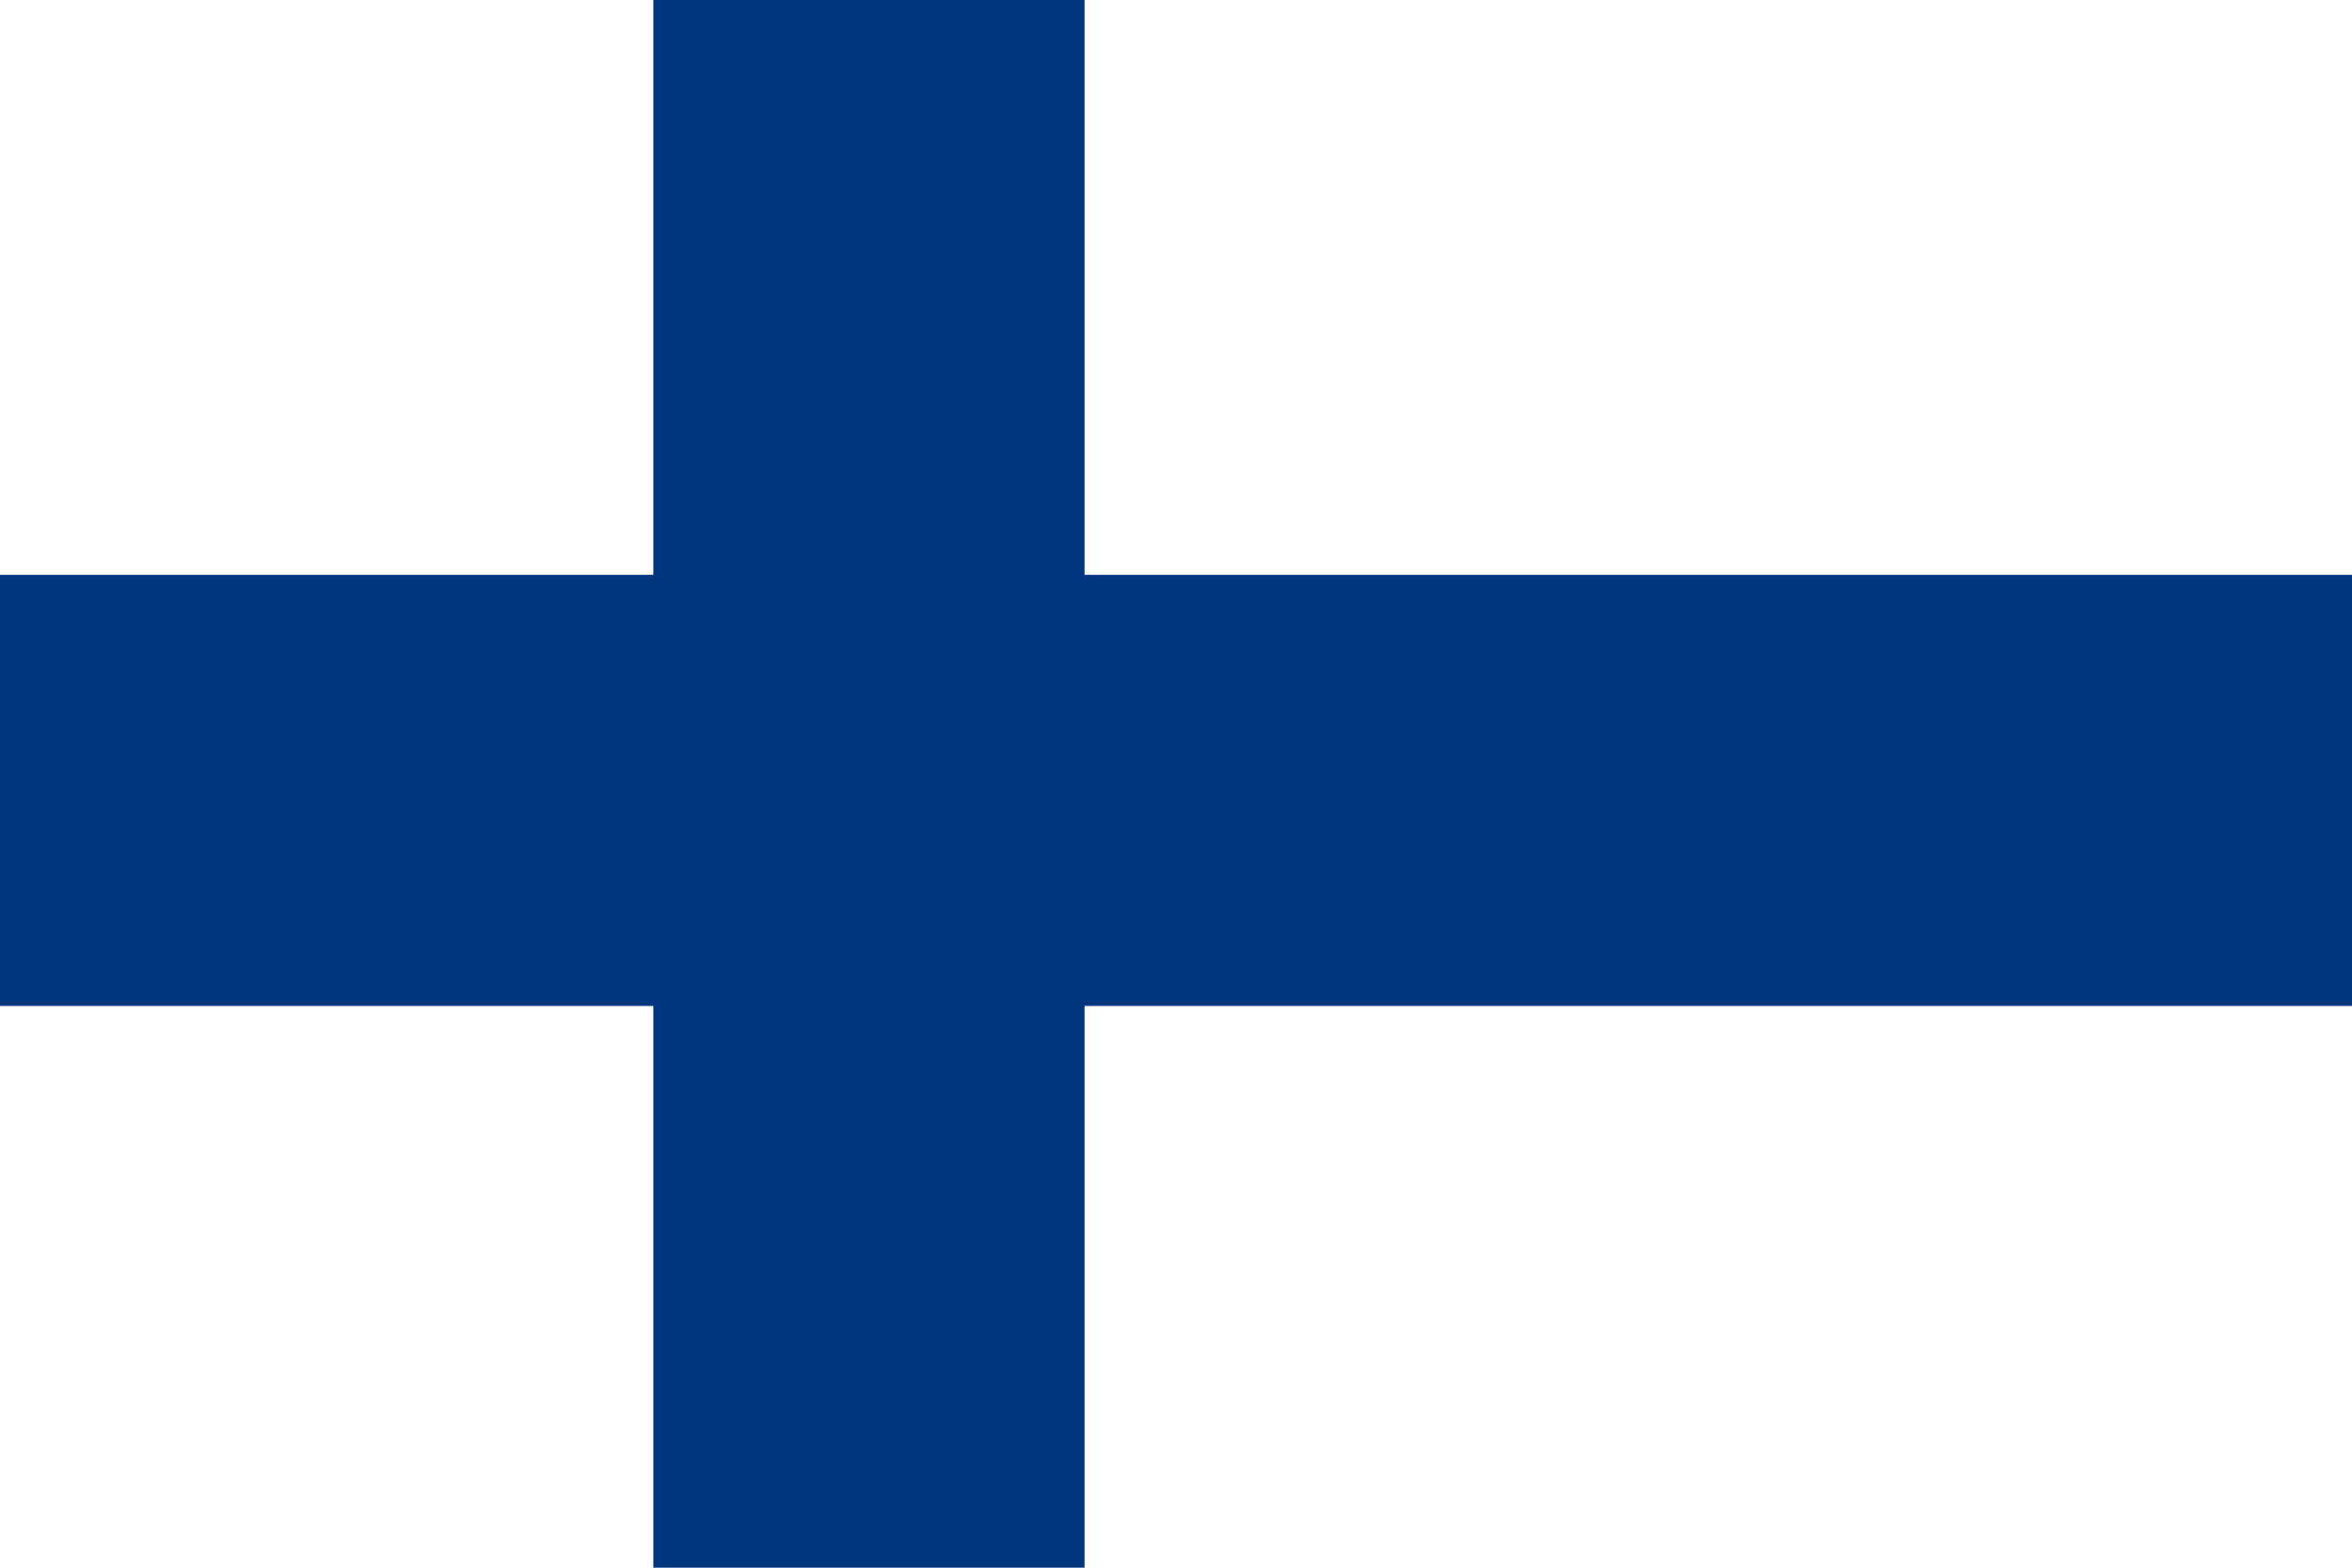 <svg id="Layer_1" data-name="Layer 1" xmlns="http://www.w3.org/2000/svg" viewBox="0 0 180 120"><defs><style>.cls-1{fill:#fff}.cls-2{fill:#003580}</style></defs><title>flag-finland</title><path class="cls-1" d="M0 0h180v120H0z"/><path class="cls-2" d="M180 44H83V0H50v44H0v33h50v43h33V77h97V44z"/></svg>